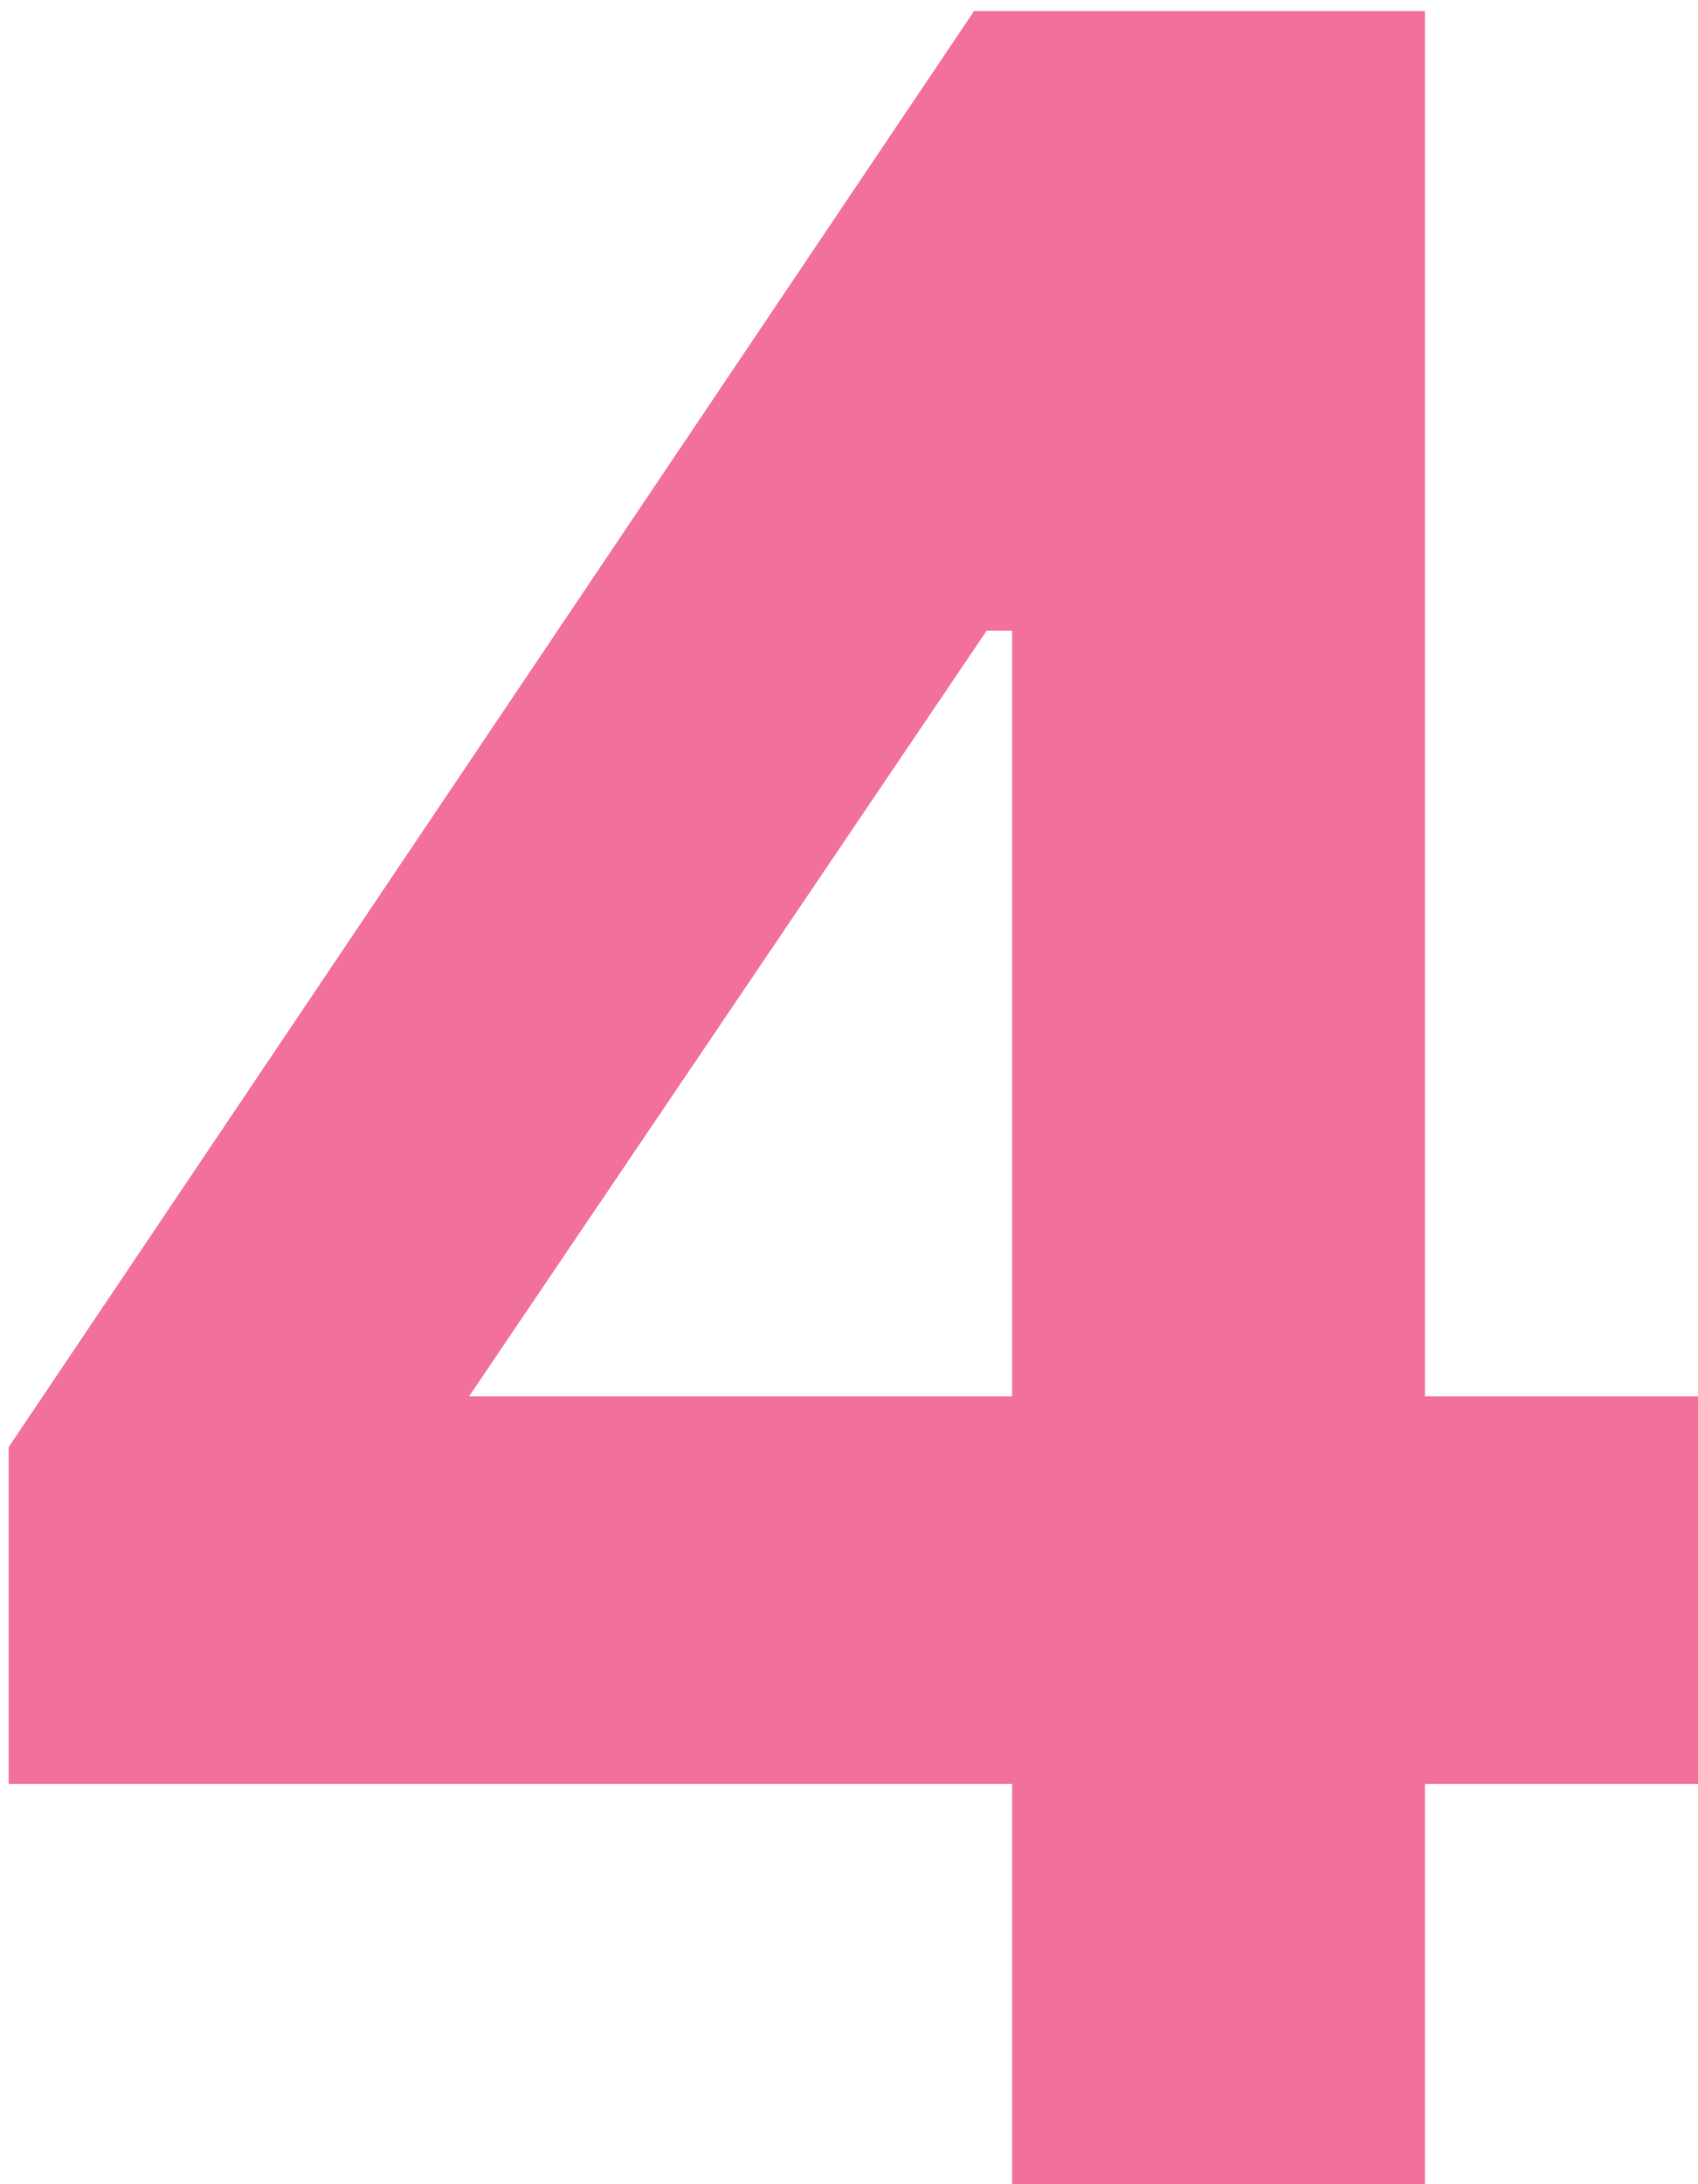 <svg width="77" height="99" viewBox="0 0 77 99" fill="none" xmlns="http://www.w3.org/2000/svg">
    <path d="M45.897 99V80.856H0.393V65.592L44.169 0.504H64.617V63.288H77.001V80.856H64.617V99H45.897ZM45.897 28.584H44.745L21.273 63.288H45.897V28.584Z" fill="#F2709C"/>
</svg>
